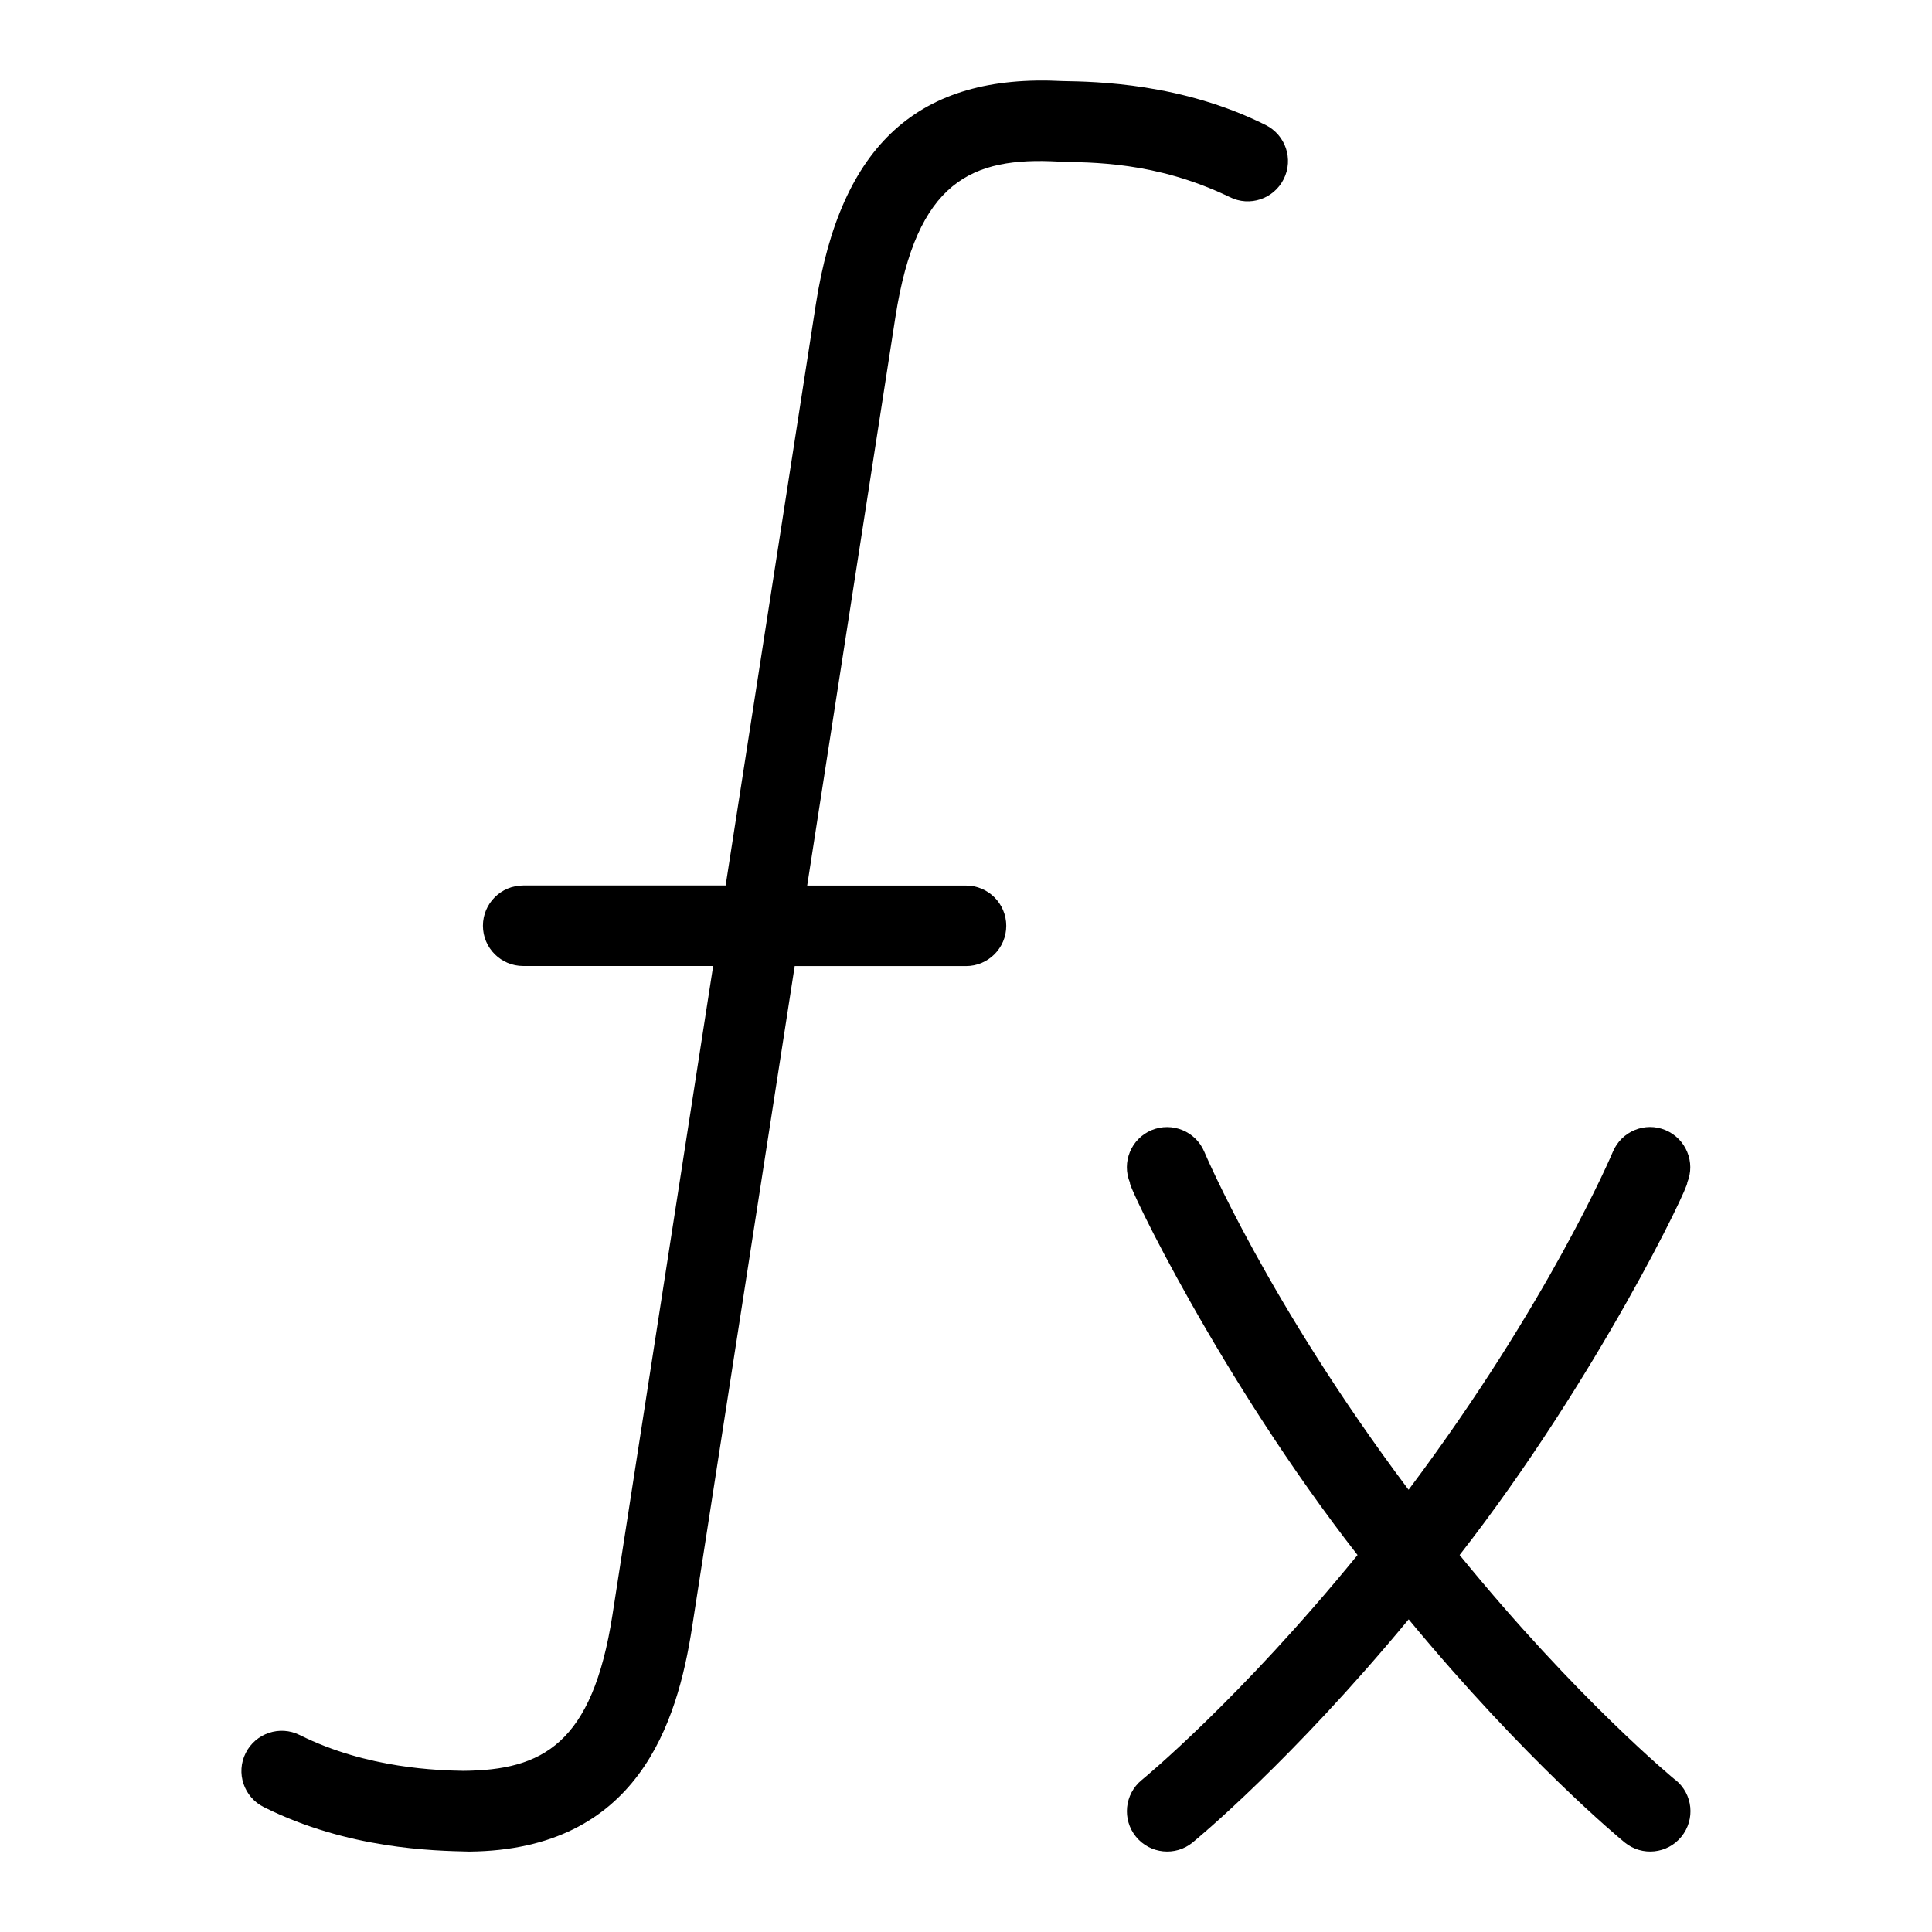 <svg id="Layer_1" viewBox="0 0 24 24" xmlns="http://www.w3.org/2000/svg" data-name="Layer 1"><path d="m20.815 22.112c.214.174.247.489.072.704-.174.215-.49.246-.703.073-.057-.047-1.226-1.01-2.685-2.773-1.459 1.763-2.628 2.726-2.685 2.773-.212.173-.528.142-.703-.073-.174-.214-.142-.529.072-.704.014-.011 1.218-1 2.681-2.795-1.702-2.181-2.87-4.621-2.827-4.625-.106-.254.014-.547.269-.653.254-.105.547.014.654.268.008.019.792 1.871 2.528 4.186.003.005.007.008.01.013.003-.005.007-.008.01-.013 1.736-2.315 2.521-4.167 2.528-4.186.107-.254.4-.375.654-.268s.375.399.269.653c.039.011-1.121 2.438-2.827 4.625 1.463 1.795 2.667 2.784 2.681 2.795zm-4.868-19.888c.124-.247.023-.547-.224-.671-1.043-.521-2.106-.539-2.522-.546-1.788-.095-2.758.788-3.067 2.778l-1.12 7.215h-2.515c-.276 0-.5.224-.5.5s.224.5.5.5h2.36l-1.251 8.062c-.249 1.602-.869 1.929-1.855 1.936-.293-.006-1.186-.023-2.03-.445-.247-.123-.547-.023-.671.224s-.023.547.224.671c1.046.523 2.109.543 2.554.553 2.096-.02 2.583-1.599 2.767-2.785l1.275-8.215h2.128c.276 0 .5-.224.5-.5s-.224-.5-.5-.5h-1.973l1.096-7.062c.263-1.693.949-1.991 2.025-1.932.412.015 1.198-.007 2.128.441.247.124.547.024.671-.224z"/></svg>